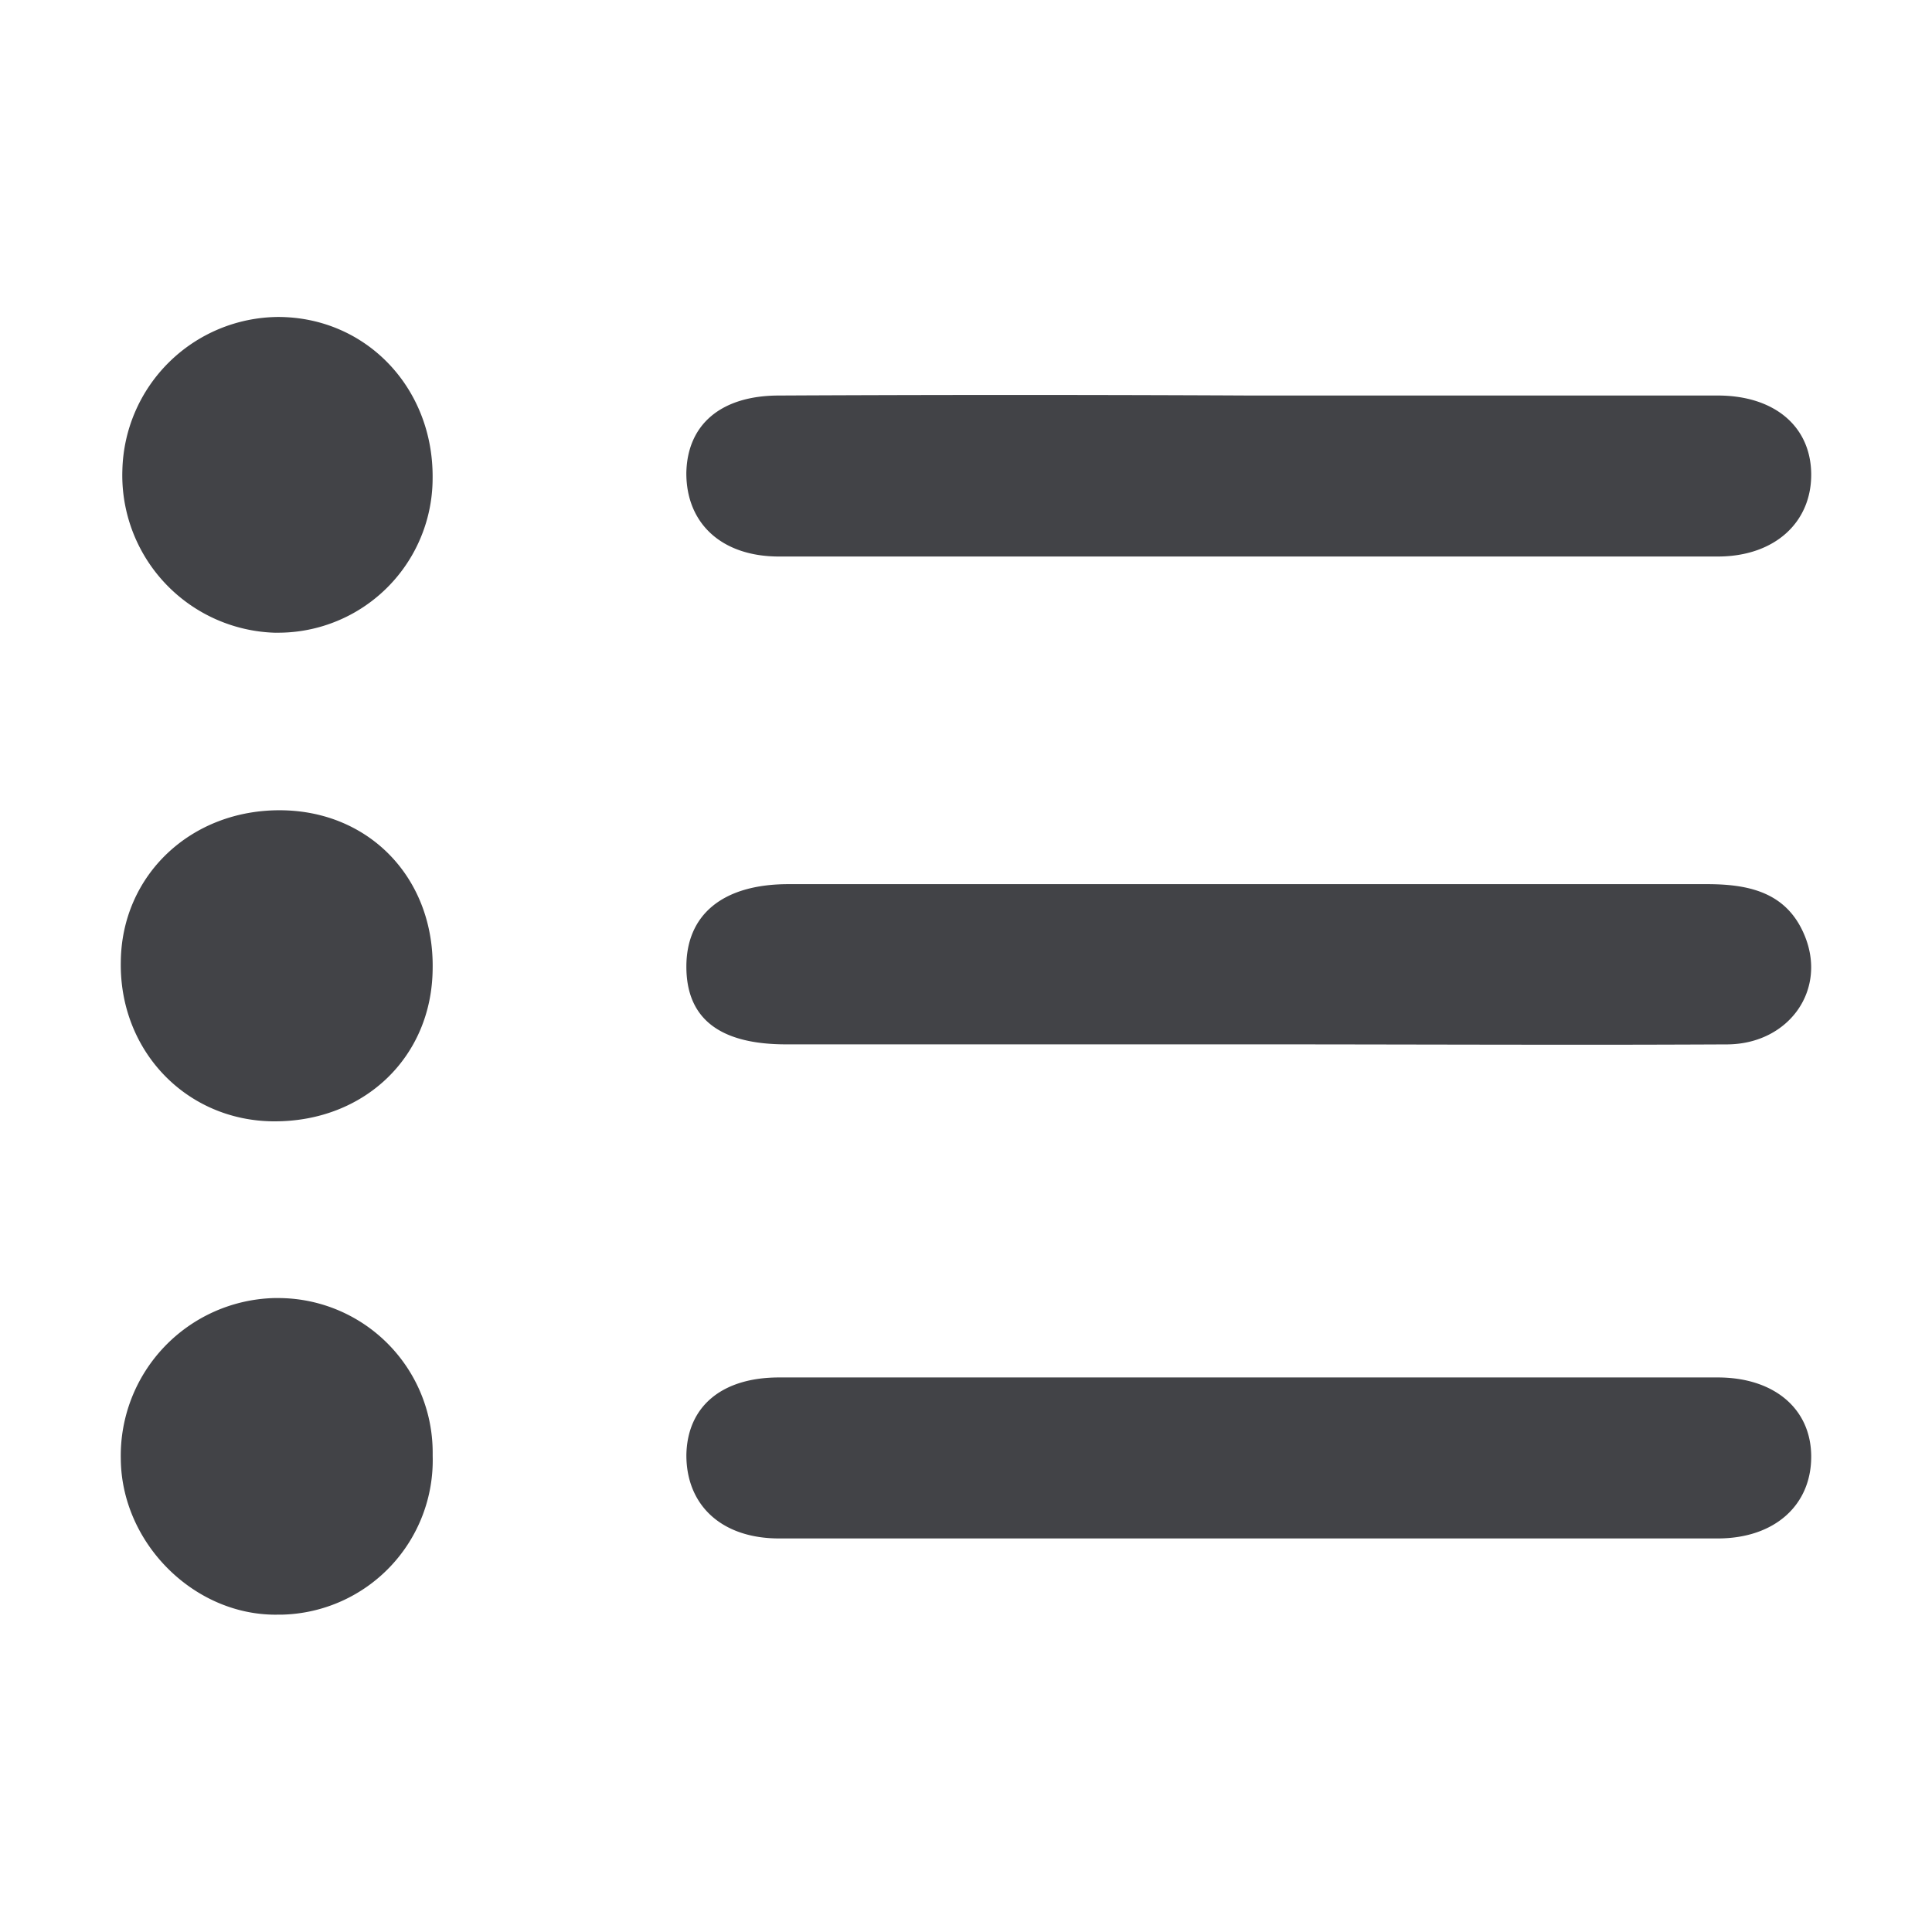 <svg xmlns="http://www.w3.org/2000/svg" xmlns:xlink="http://www.w3.org/1999/xlink" width="256" height="256" viewBox="0 0 256 256"><defs><style>.a{clip-path:url(#b);}.b{fill:#424347;stroke:rgba(0,0,0,0);}</style><clipPath id="b"><rect width="256" height="256"/></clipPath></defs><g id="a" class="a"><path class="b" d="M0,117.339A20.884,20.884,0,0,1,20.3,96h.417a20.478,20.478,0,0,1,20.608,20.4v.521a20.466,20.466,0,0,1-19.88,21.025h-.416c-.175,0-.35.007-.524.007C9.582,137.956.1,128.4,0,117.339Zm87.223,10.513c-7.6,0-12.282-4.372-12.282-11.033.1-6.453,4.684-10.3,12.282-10.3H211.6c7.39,0,12.282,4.059,12.386,10.3.1,6.558-4.788,11.033-12.386,11.033ZM20.193,72.583C8.639,72.479-.208,63.215,0,51.453.1,40,9.264,31.261,21.233,31.365c11.762.1,20.3,9.055,20.088,21.025-.1,11.69-9.051,20.193-20.913,20.193Zm129.273-10.2H88.16c-8.847,0-13.219-3.435-13.219-10.3s4.788-10.929,13.531-10.929H210.147c5.516,0,10.513,1.041,12.906,6.661,3.123,7.286-1.977,14.468-10.1,14.572q-10.564.052-21.133.046C177.73,62.429,163.622,62.382,149.466,62.382ZM20.5,7.842A20.865,20.865,0,0,1,.208-13.7,20.8,20.8,0,0,1,20.817-34c11.657,0,20.609,9.368,20.5,21.337a20.478,20.478,0,0,1-20.5,20.5Zm66.718-10.1c-7.6,0-12.282-4.372-12.282-11.033.1-6.453,4.58-10.3,12.282-10.3q31.226-.156,62.451,0H211.6c7.494,0,12.282,4.06,12.386,10.3.1,6.454-4.788,11.033-12.386,11.033Z" transform="translate(16.007 76)"/></g></svg>